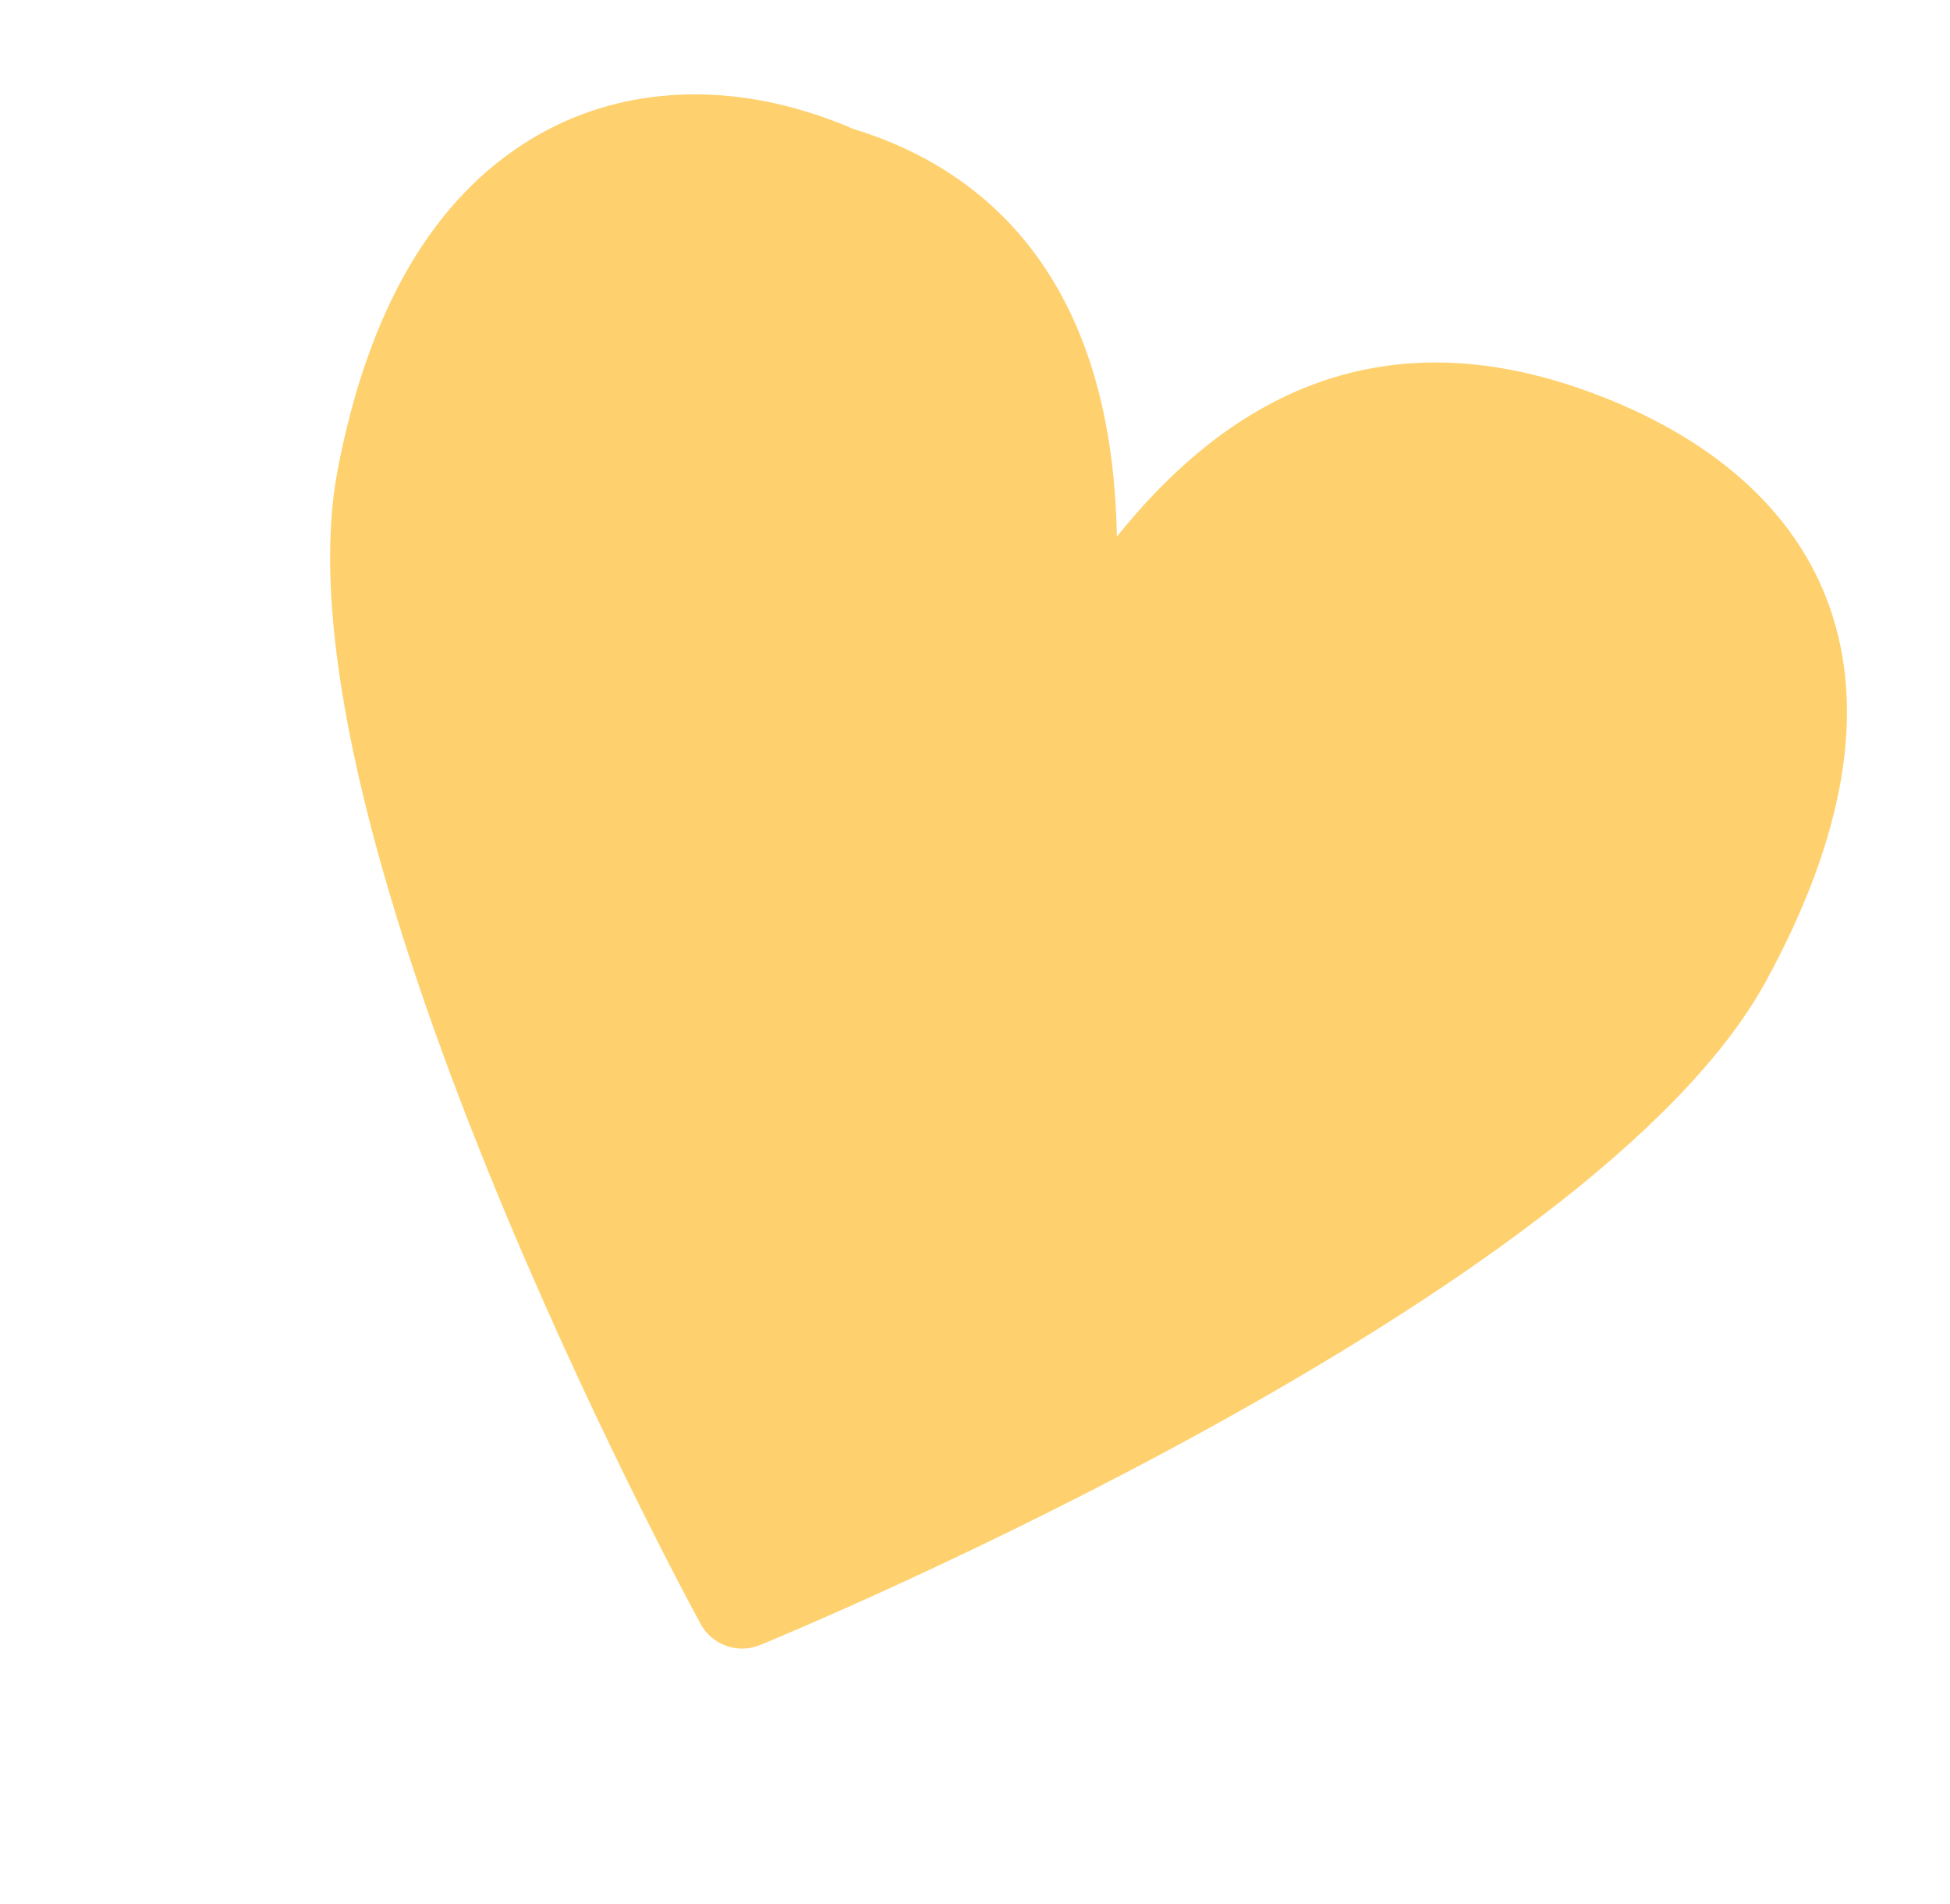 <svg width="85" height="83" viewBox="0 0 85 83" fill="none" xmlns="http://www.w3.org/2000/svg">
<path d="M31.656 71.741C31.183 71.572 30.775 71.234 30.522 70.754C29.755 69.349 11.784 36.047 14.712 20.519C16.046 13.492 18.898 8.618 23.19 6.04C26.867 3.825 31.412 3.509 35.99 5.145C36.386 5.286 36.783 5.439 37.168 5.611C37.454 5.696 37.731 5.789 38.006 5.888C43.067 7.696 48.495 12.241 48.683 23.392C52.902 18.136 59.343 13.533 69.084 17.012C74.564 18.97 78.24 22.217 79.731 26.397C81.358 30.942 80.427 36.445 76.983 42.763C69.422 56.625 34.639 71.088 33.165 71.692C32.663 71.909 32.129 71.91 31.656 71.741Z" fill="#FED16E"/>
</svg>
